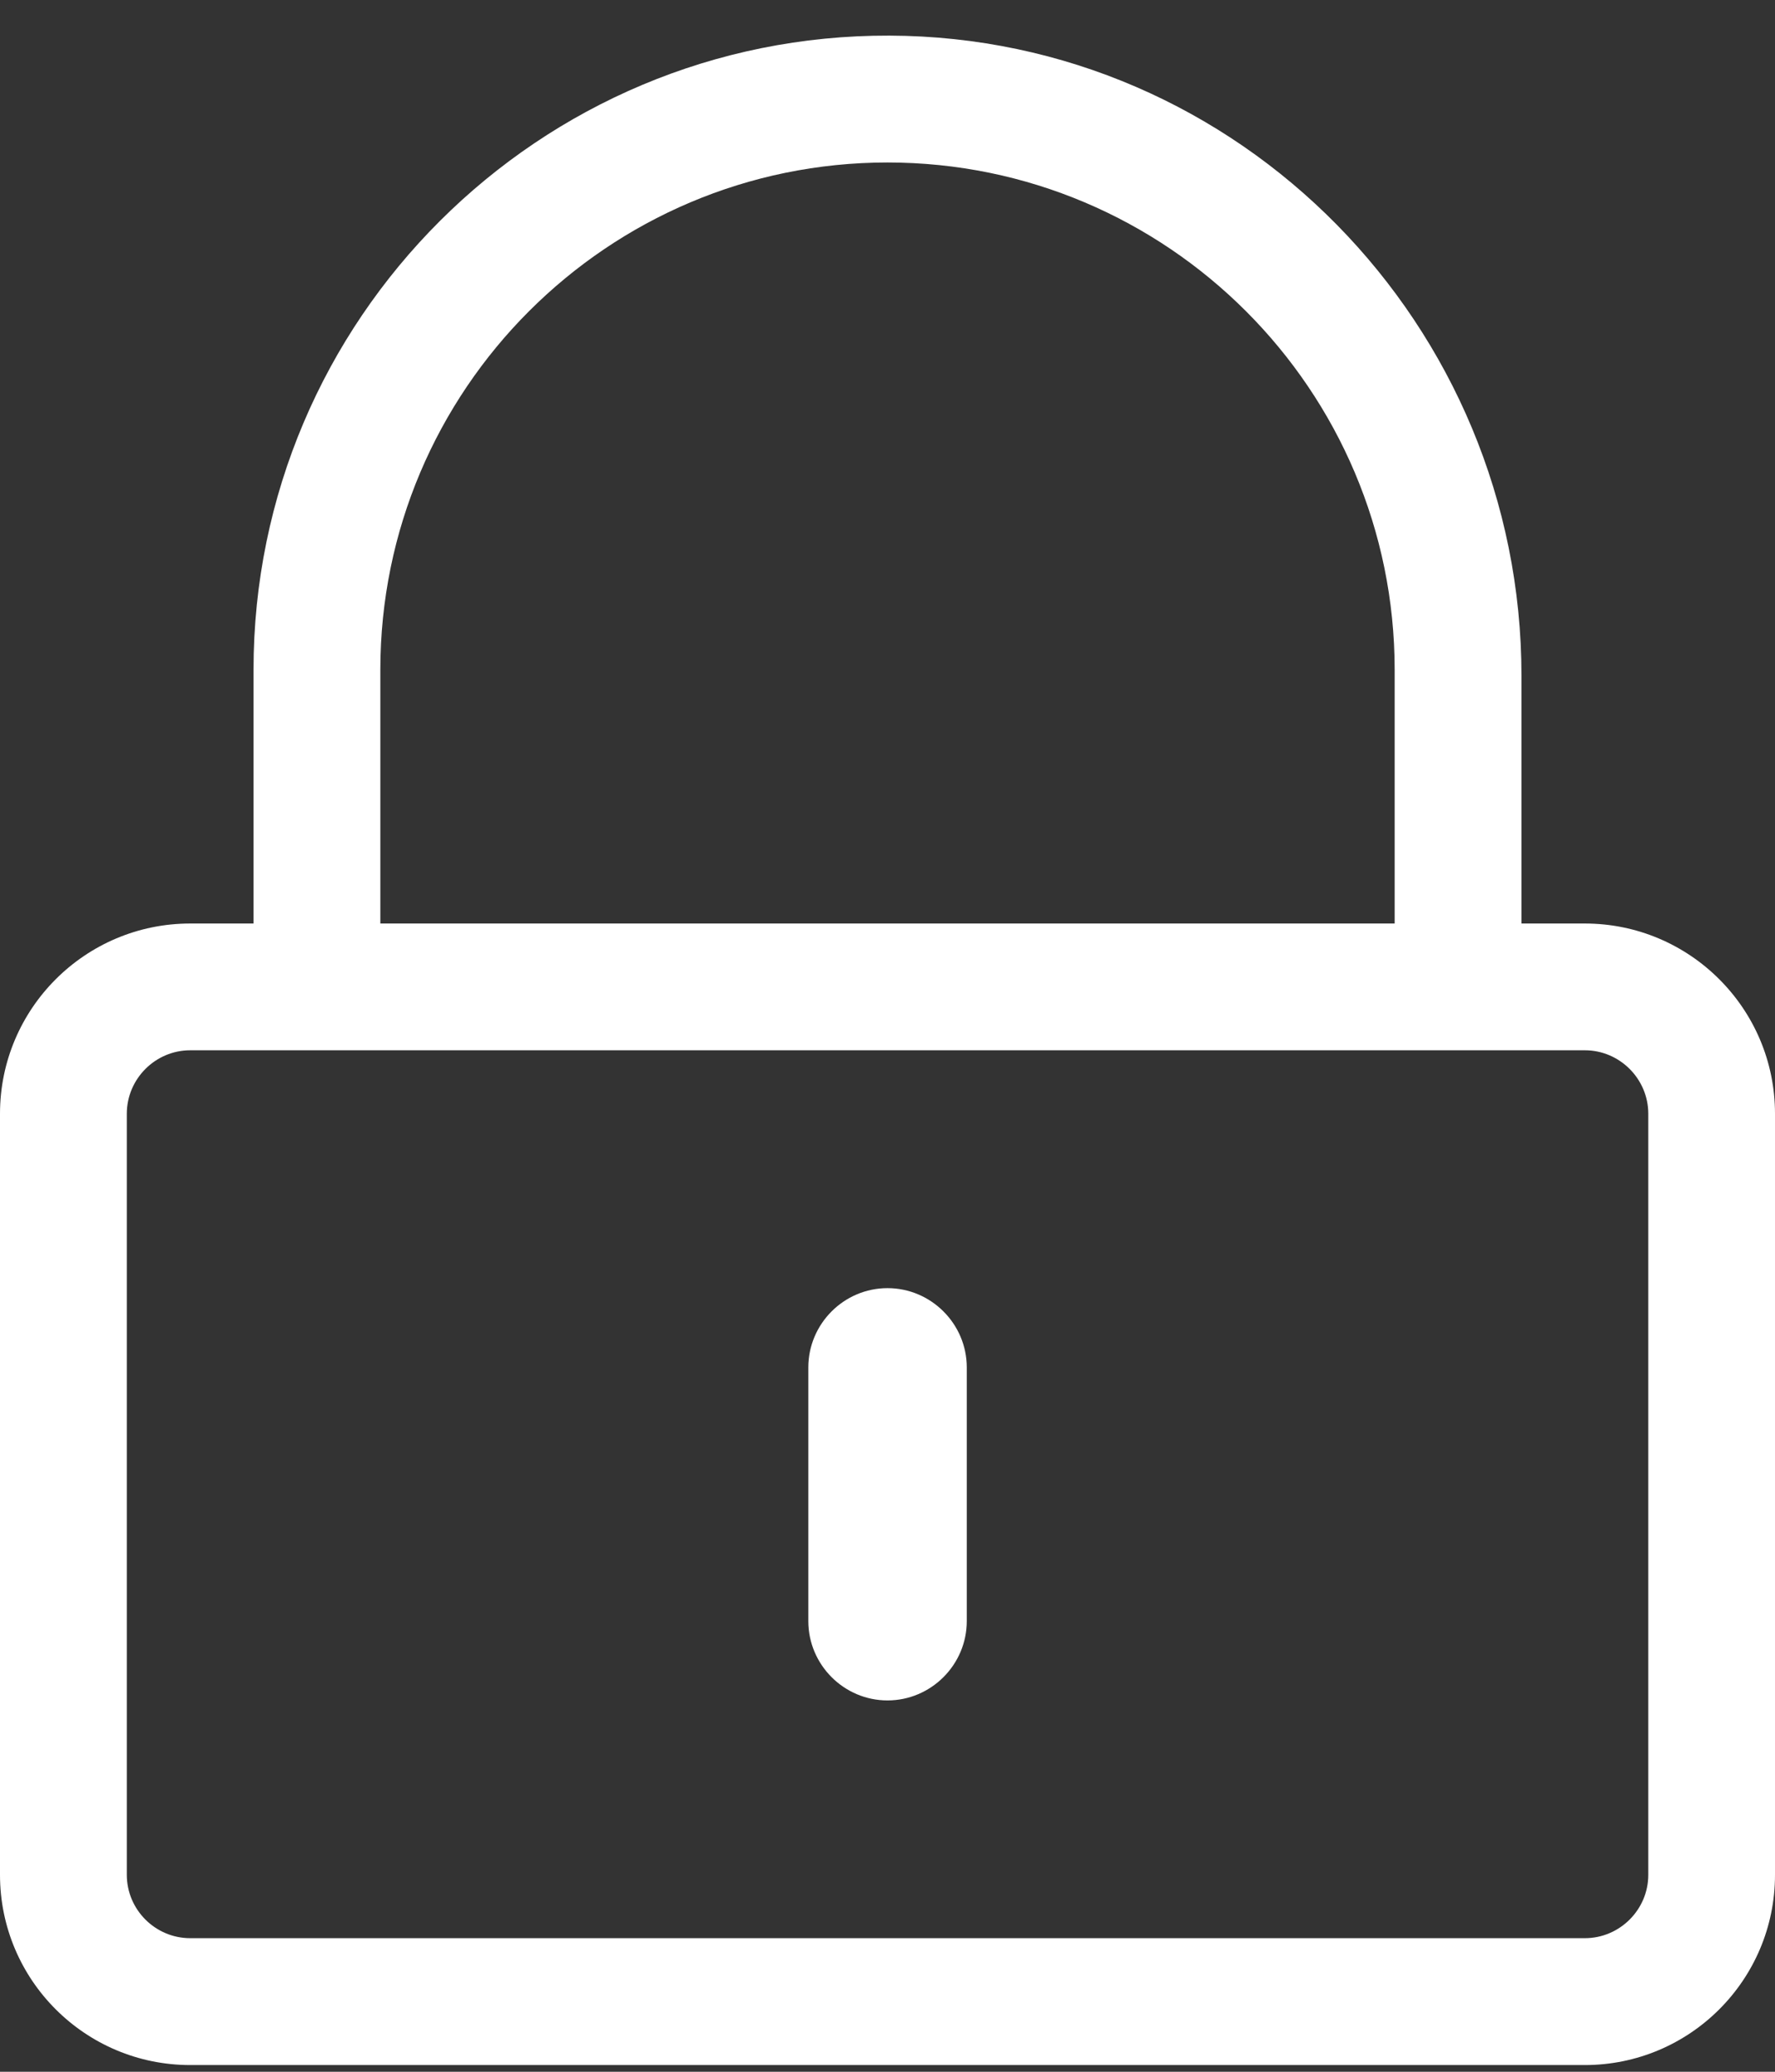 <svg width="18" height="21" viewBox="0 0 18 21" fill="none" xmlns="http://www.w3.org/2000/svg">
<rect x="0" y="0" width="18" height="21" fill="#333333" stroke="none"/>
<path fill-rule="evenodd" clip-rule="evenodd" d="M18 19.004V11.289C18 10.225 17.136 9.361 16.071 9.361H15.429V6.85C15.429 3.298 12.572 0.373 9.02 0.361C5.464 0.349 2.571 3.238 2.571 6.789V9.361H1.929C0.864 9.361 0 10.225 0 11.289V19.004C0 20.069 0.864 20.932 1.929 20.932H16.071C17.136 20.932 18 20.069 18 19.004ZM8.197 16.432C8.197 16.874 8.558 17.236 9 17.236C9.442 17.236 9.804 16.874 9.804 16.432V13.861C9.804 13.419 9.442 13.057 9 13.057C8.558 13.057 8.197 13.419 8.197 13.861V16.432ZM3.857 9.361H14.143V6.789C14.143 3.953 11.837 1.647 9 1.647C6.163 1.647 3.857 3.953 3.857 6.789V9.361ZM16.715 11.289V19.004C16.715 19.357 16.425 19.646 16.072 19.646H1.929C1.575 19.646 1.286 19.357 1.286 19.004V11.289C1.286 10.936 1.575 10.646 1.929 10.646H16.072C16.425 10.646 16.715 10.936 16.715 11.289Z" fill="white"/>
</svg>
